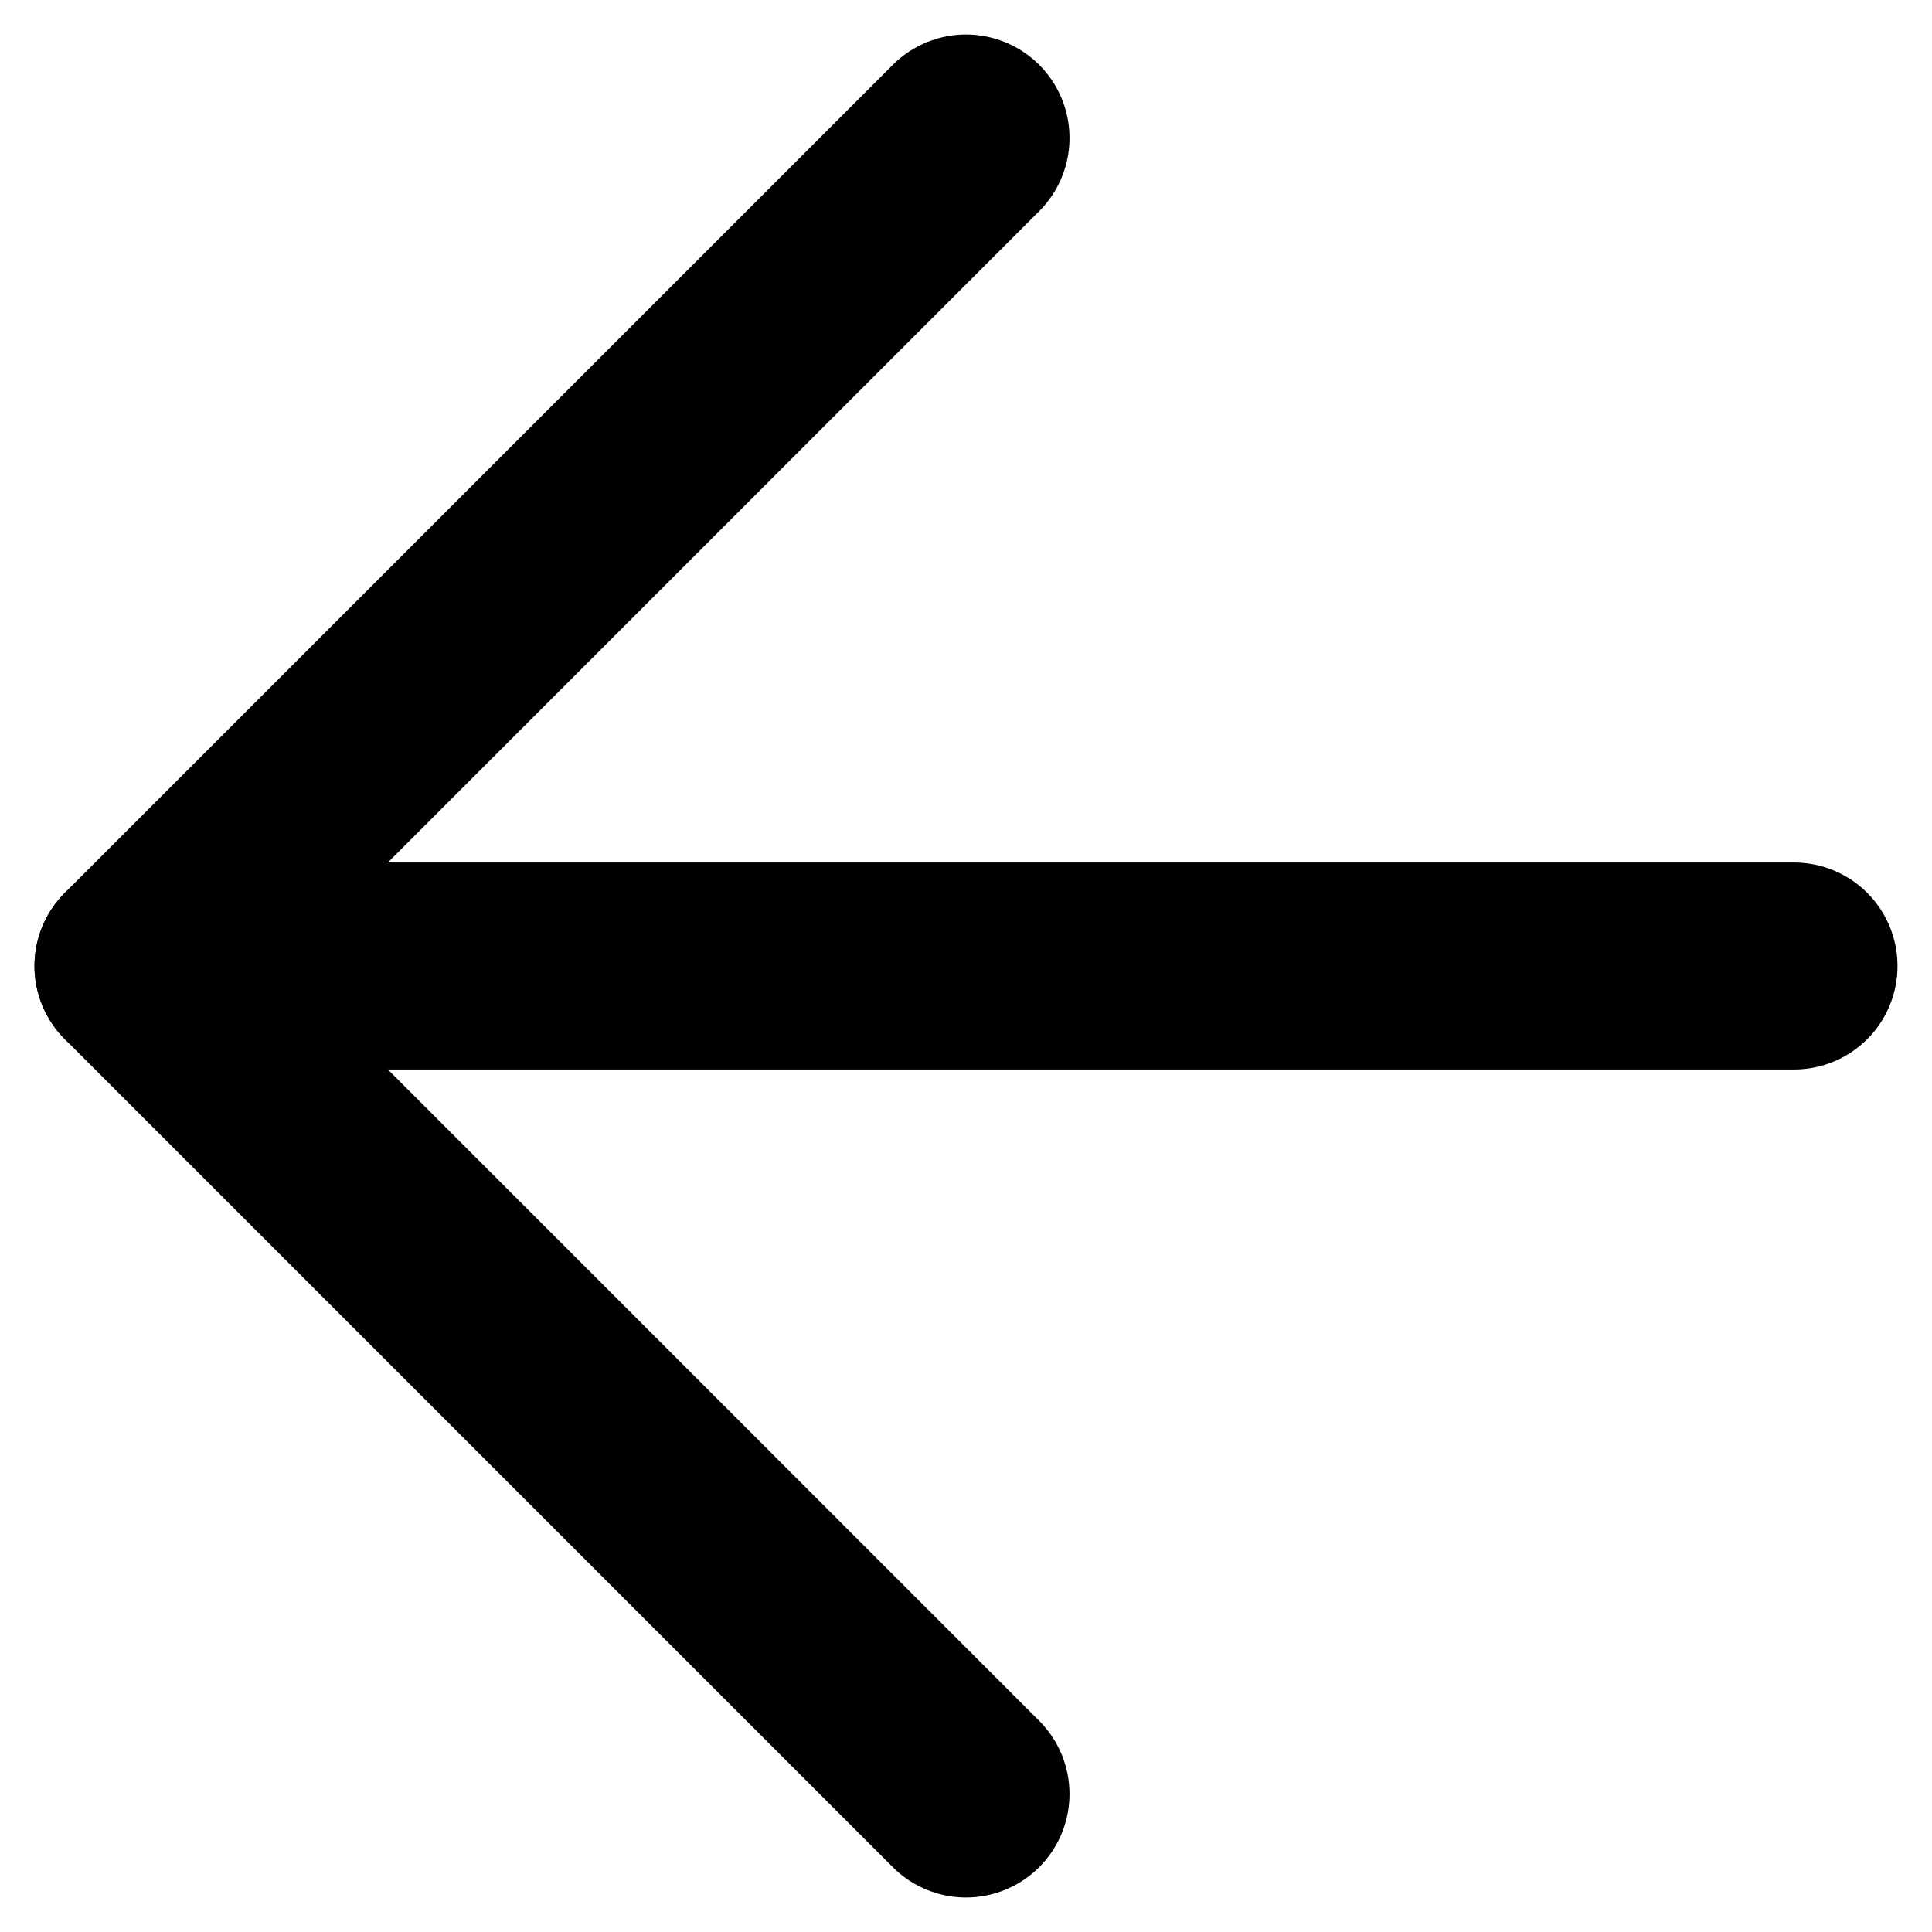 <svg width="14" height="14" viewBox="0 0 14 14" fill="none" xmlns="http://www.w3.org/2000/svg">
<path d="M13 7H1" stroke="black" stroke-width="1.5" stroke-linecap="round" stroke-linejoin="round"/>
<path d="M7 13L1 7L7 1" stroke="black" stroke-width="1.5" stroke-linecap="round" stroke-linejoin="round"/>
</svg>
